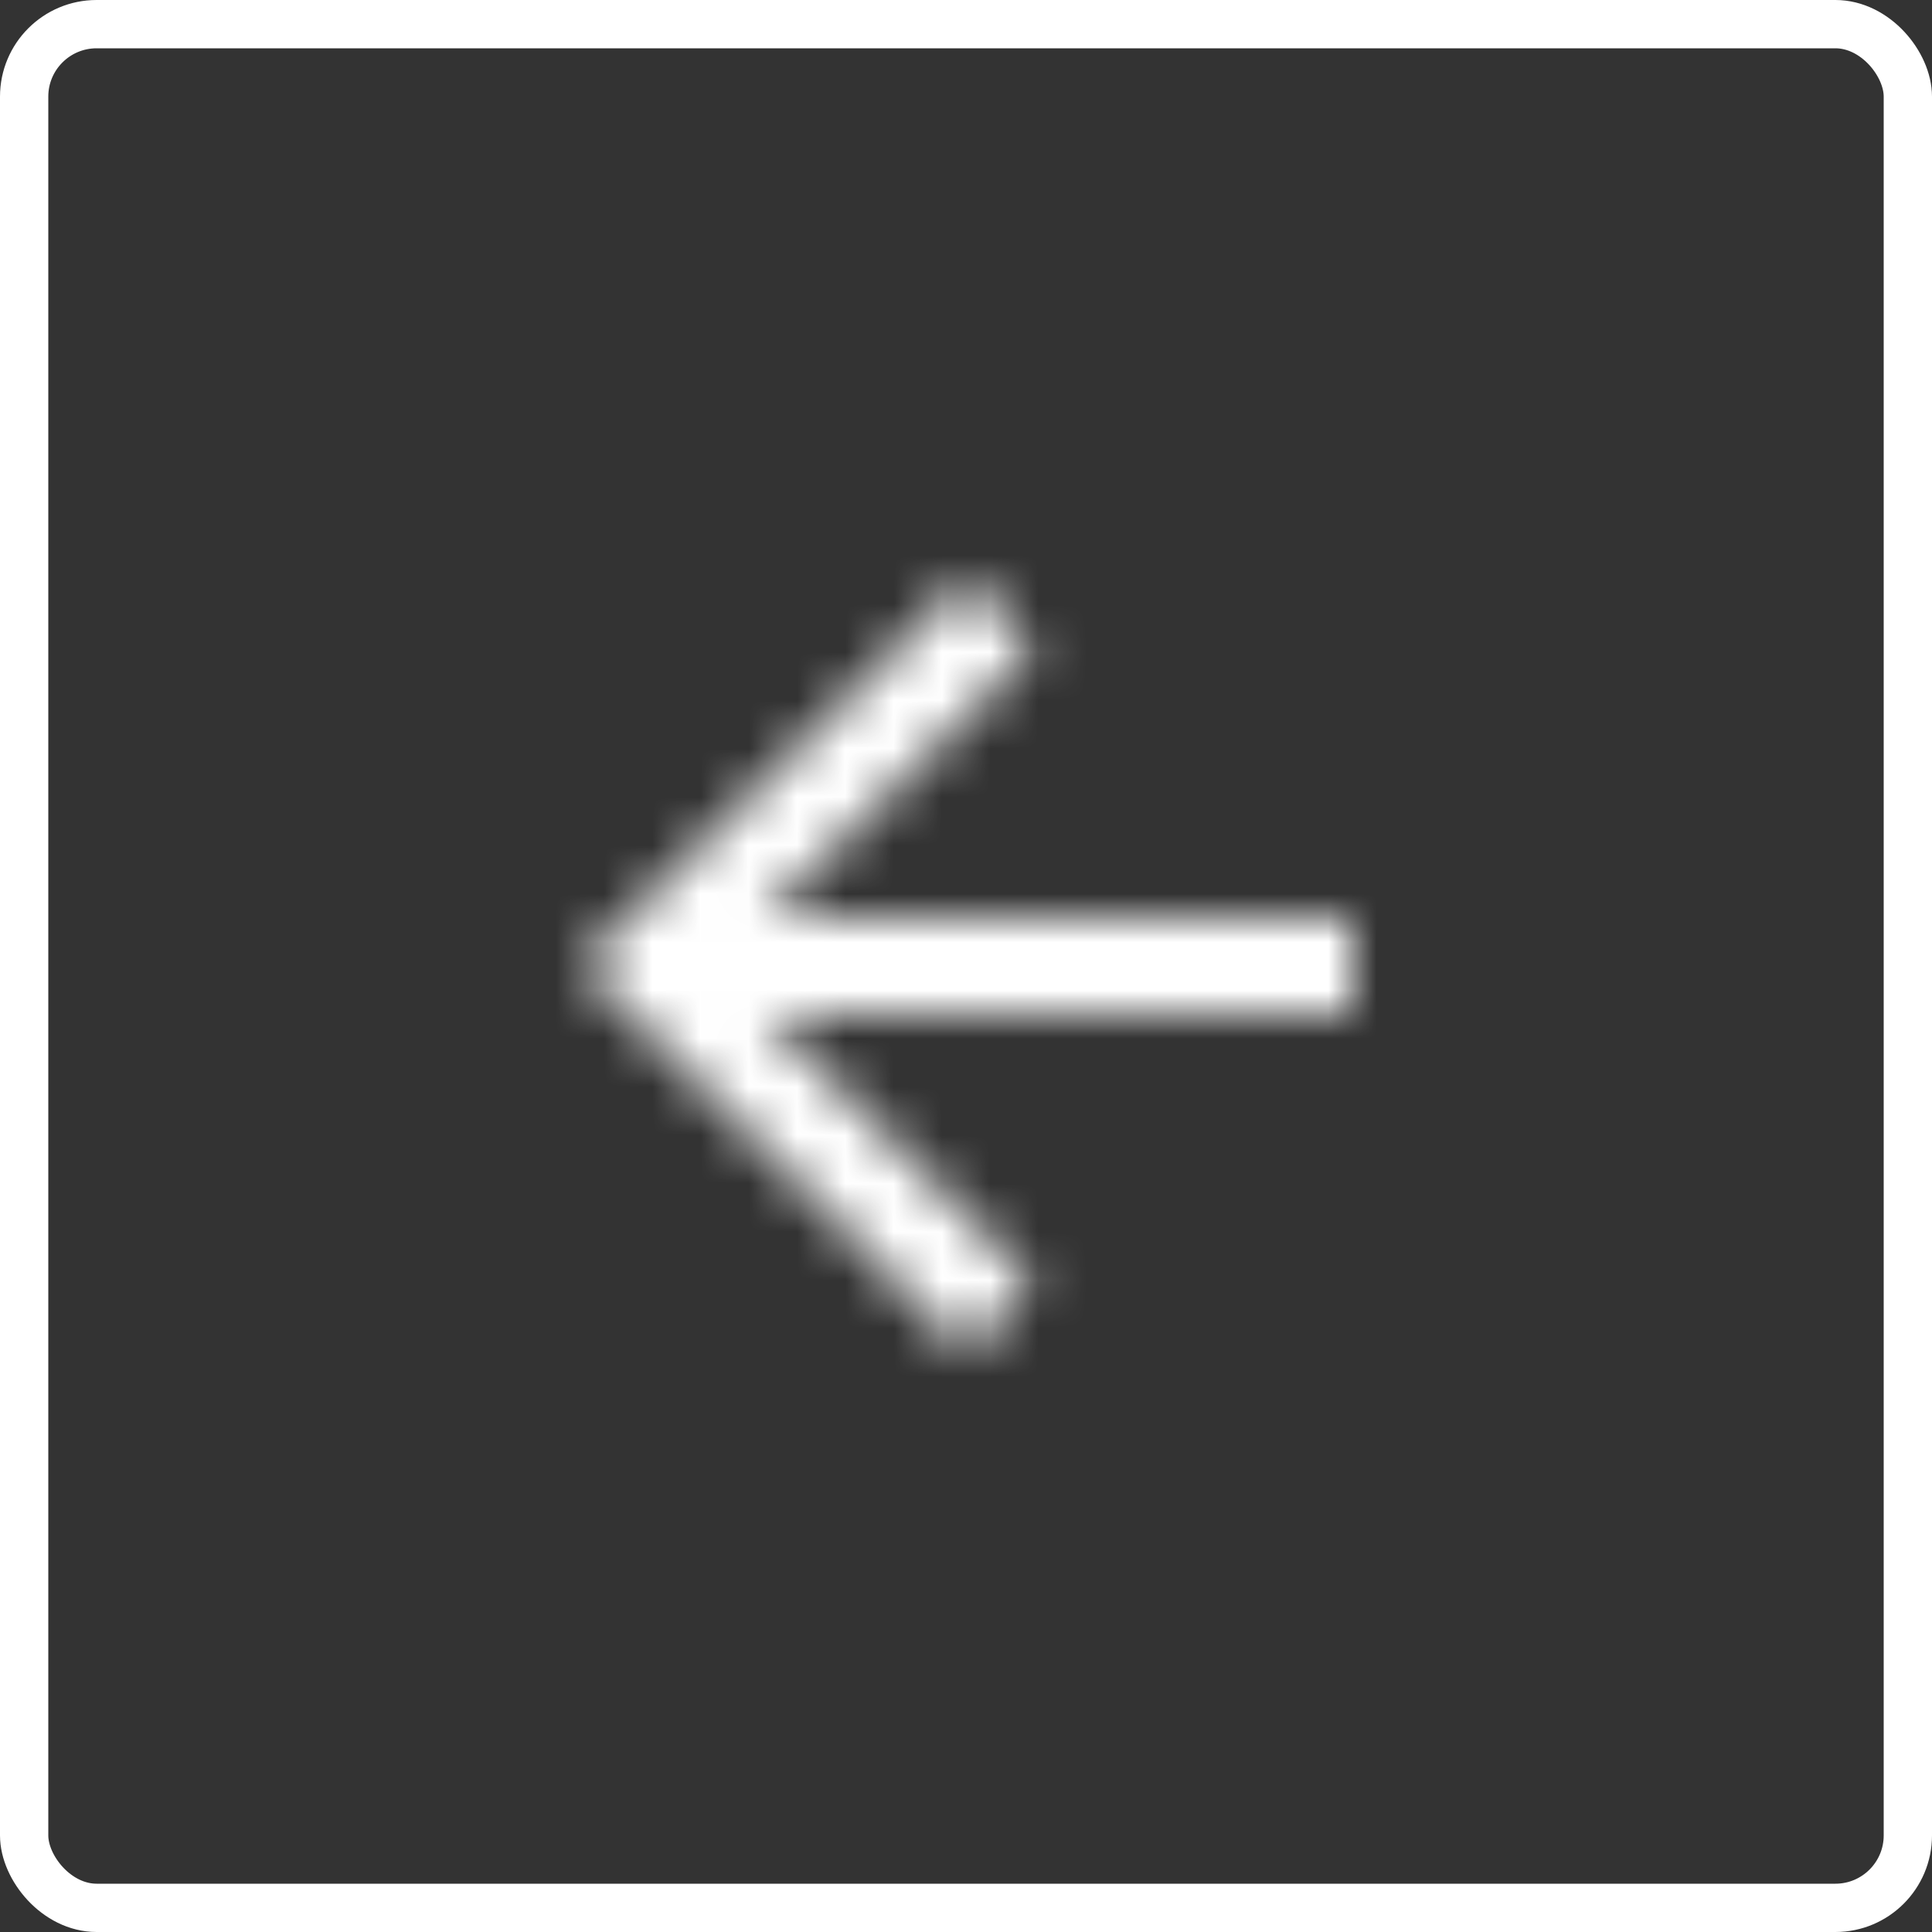 <svg width="40" height="40" viewBox="0 0 40 40" fill="none" xmlns="http://www.w3.org/2000/svg">
<rect x="0" y="0" width="40" height="40" fill="#333333" stroke="none"/>
<rect x="0.5" y="0.5" width="39" height="39" rx="1.5" stroke="white"/>
<mask id="mask0" mask-type="alpha" maskUnits="userSpaceOnUse" x="12" y="12" width="16" height="16">
<path d="M16 7H3.83L9.42 1.41L8 0L0 8L8 16L9.41 14.59L3.83 9H16V7Z" transform="translate(12 12)" fill="#9E9E9E"/>
</mask>
<g mask="url(#mask0)">
<rect width="40" height="40" fill="white"/>
</g>
</svg>
